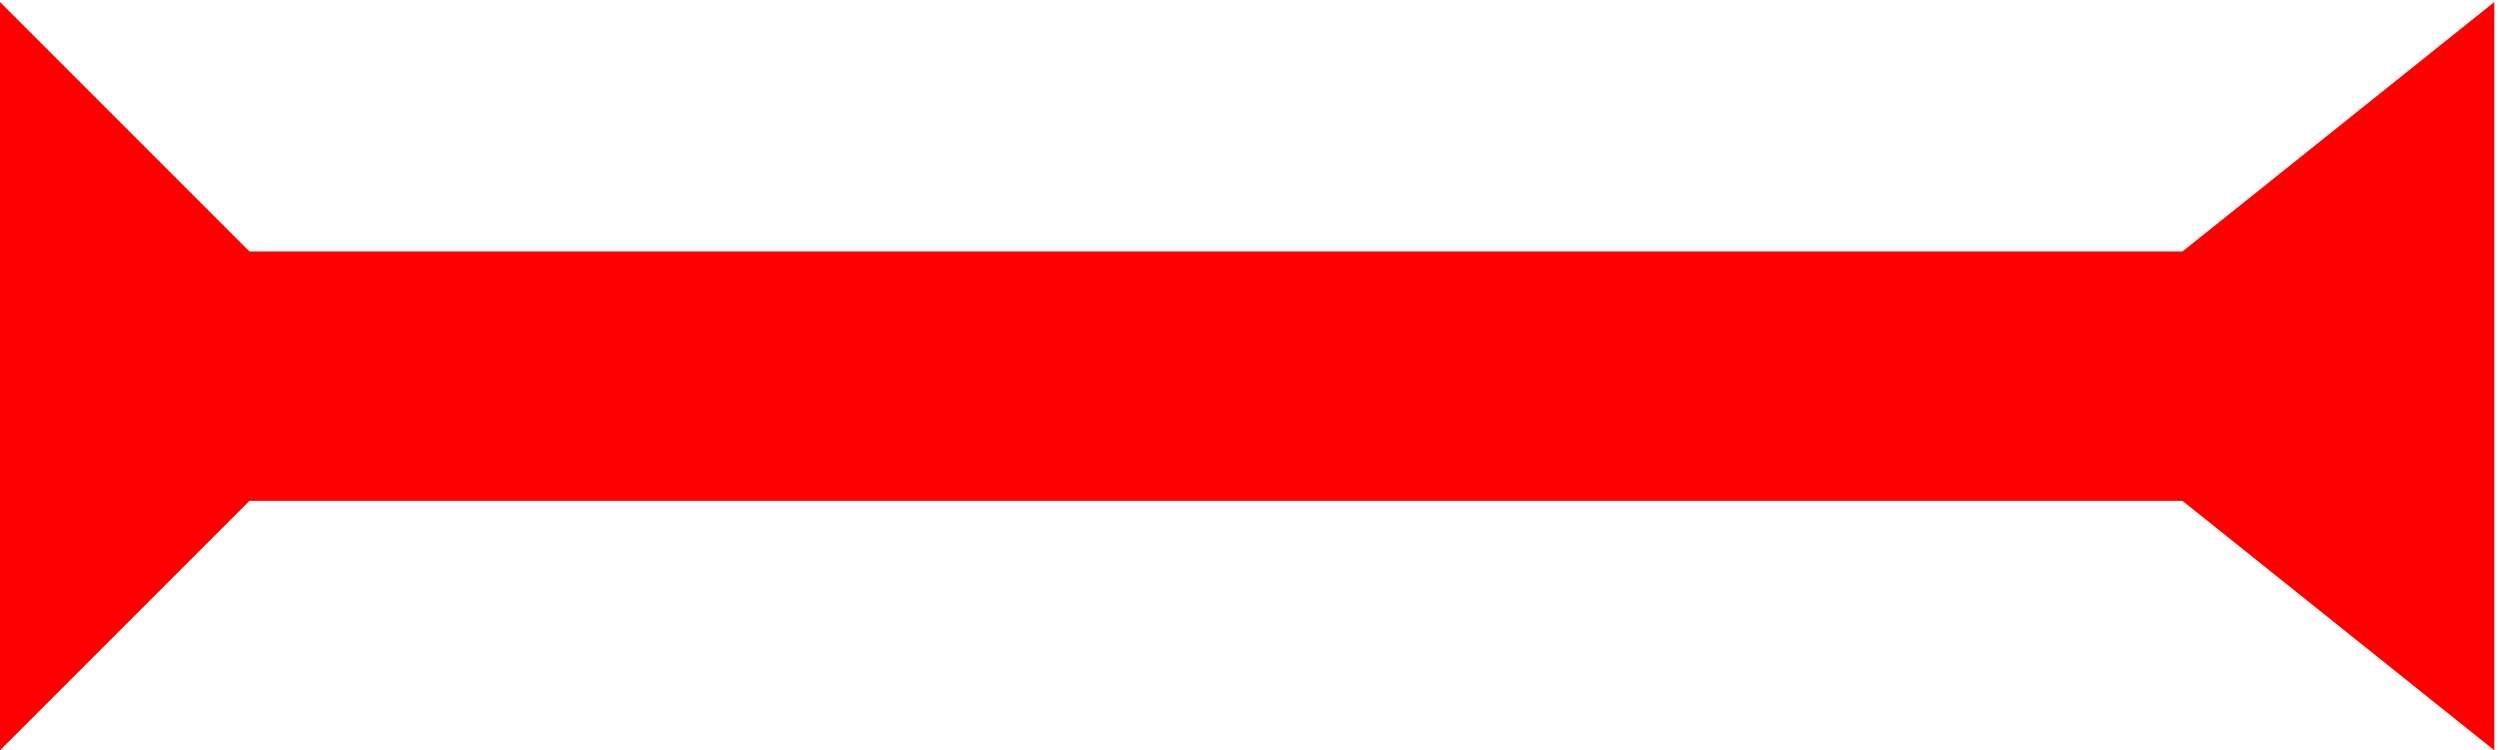 <?xml version="1.0" encoding="UTF-8" standalone="no"?>
<svg
   xmlns:dc="http://purl.org/dc/elements/1.1/"
   xmlns:cc="http://creativecommons.org/ns#"
   xmlns:rdf="http://www.w3.org/1999/02/22-rdf-syntax-ns#"
   xmlns:svg="http://www.w3.org/2000/svg"
   xmlns="http://www.w3.org/2000/svg"
   width="20"
   height="6"
   viewBox="0 0 5.292 1.587"
   version="1.1"
   id="svg8">
  <defs
     id="defs2" />
  <g
     id="layer1"
     transform="translate(-17.245,-8.75)">
    <polygon
       points="0,0 12,0 8,4 8,35 12,40 0,40 4,35 4,4 "
       style="fill:#ff0000"
       id="polygon851"
       transform="matrix(0,-0.132,0.132,0,17.245,10.338)" />
  </g>
</svg>

